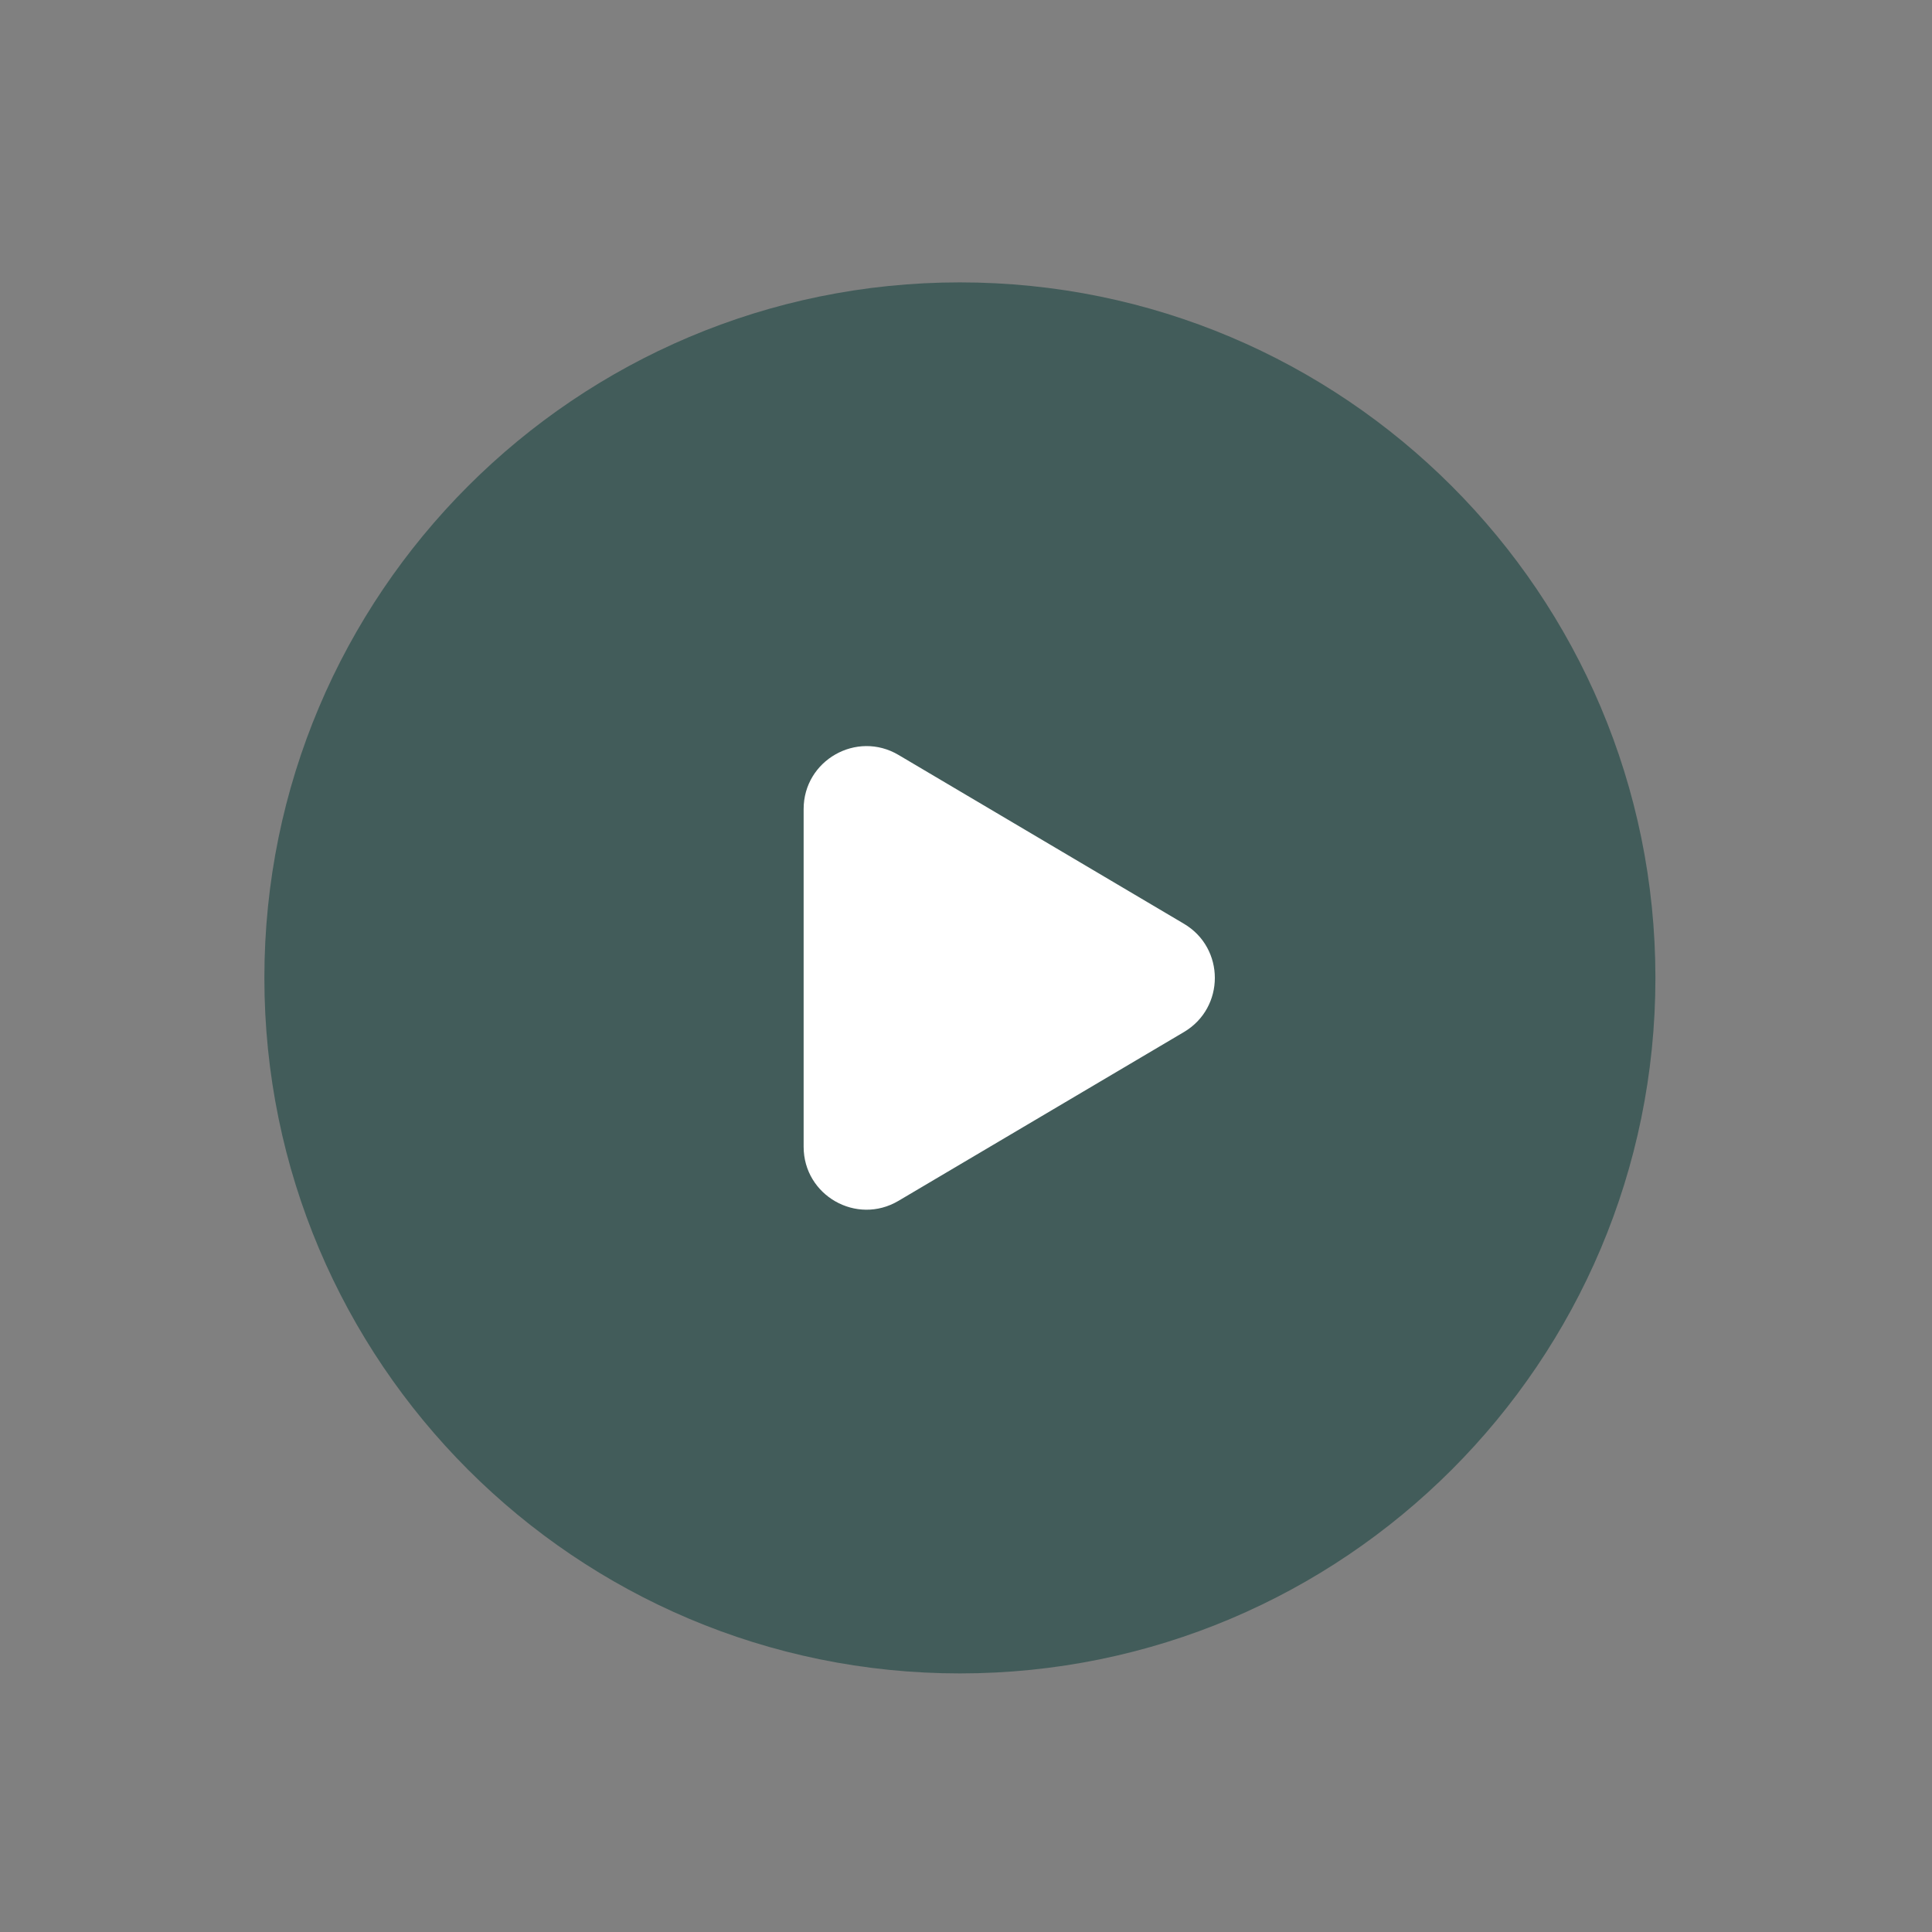 <svg width="25" height="25" viewBox="0 0 25 25" fill="none" xmlns="http://www.w3.org/2000/svg">
<rect x="0" y="0" width="25" height="25" fill="#808080" stroke="none"/>
<path fill-rule="evenodd" clip-rule="evenodd" d="M21.421 12.654V12.654C21.421 17.625 17.392 21.654 12.421 21.654V21.654C7.45 21.654 3.421 17.625 3.421 12.654V12.654C3.421 7.683 7.45 3.654 12.421 3.654V3.654C17.392 3.654 21.421 7.683 21.421 12.654Z" fill="#425C5A"/>
<path fill-rule="evenodd" clip-rule="evenodd" d="M11.627 9.769L15.321 11.954C15.853 12.269 15.853 13.039 15.321 13.354L11.626 15.539C11.084 15.86 10.399 15.469 10.399 14.839V10.469C10.399 9.839 11.085 9.448 11.627 9.769V9.769Z" fill="white"/>
</svg>
